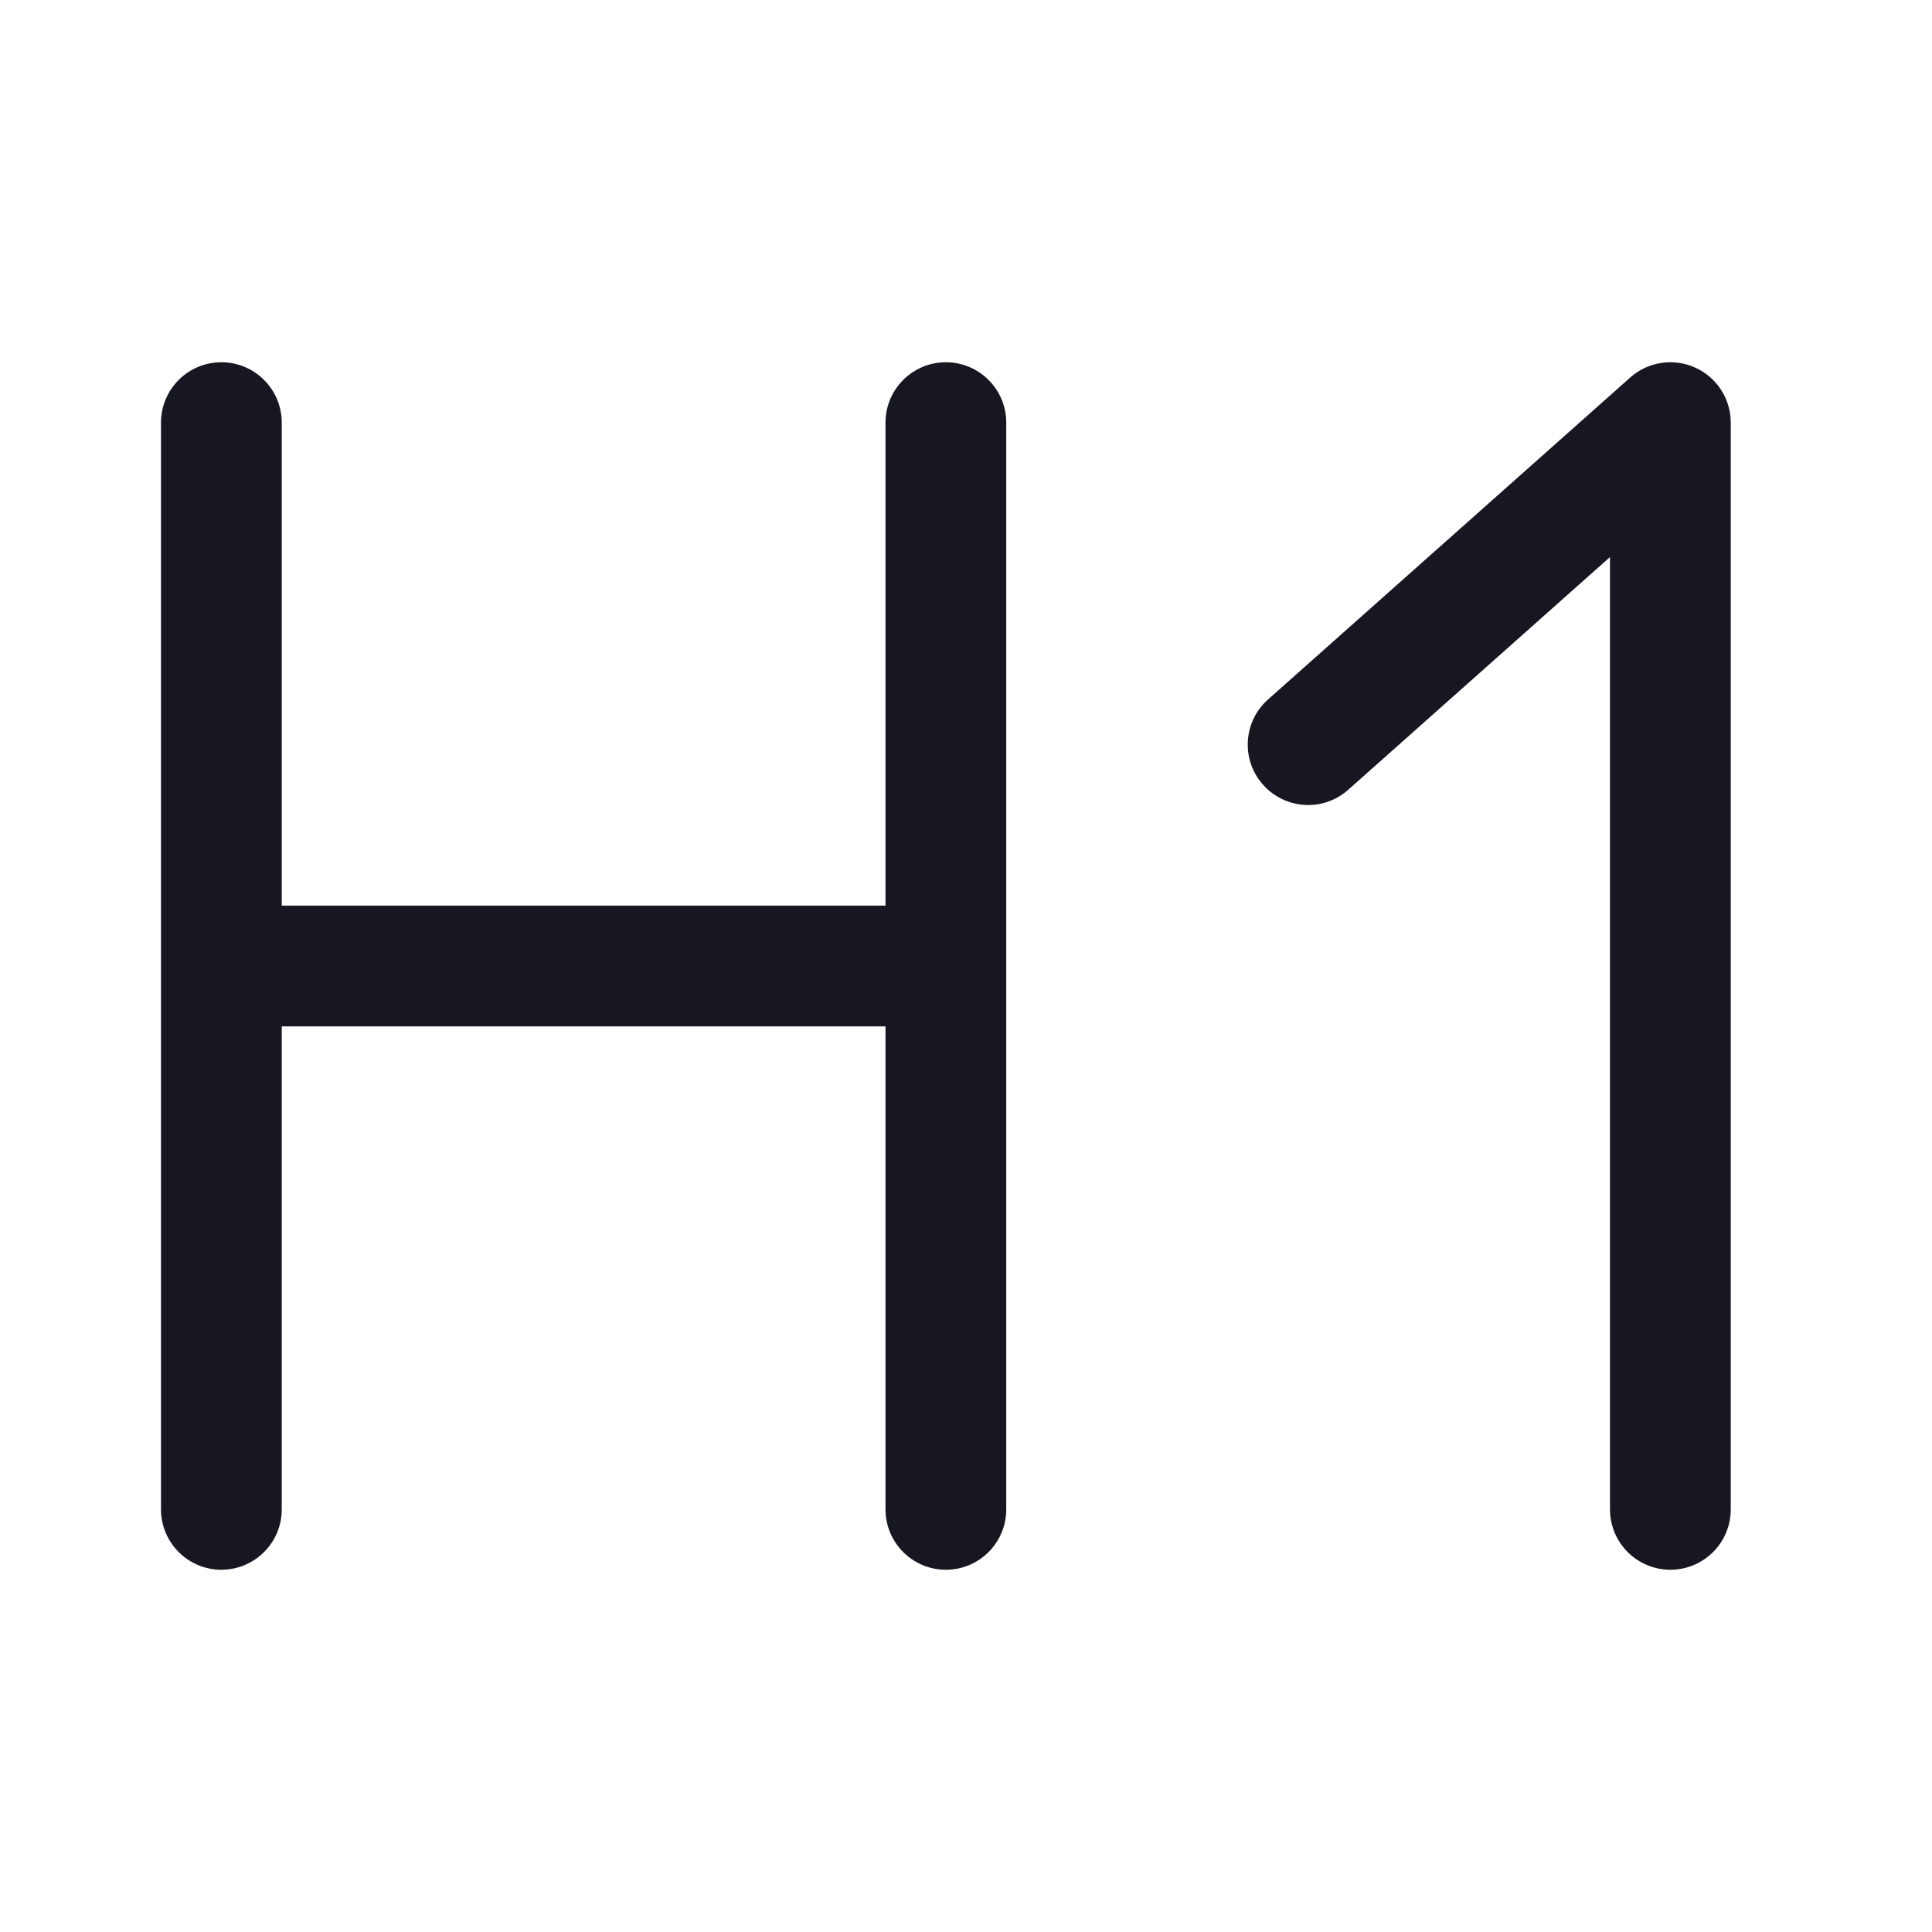 <svg width="24" height="24" viewBox="0 0 24 24" fill="none" xmlns="http://www.w3.org/2000/svg">
<path fill-rule="evenodd" clip-rule="evenodd" d="M21.5 5.25C21.5 4.955 21.327 4.687 21.057 4.566C20.788 4.445 20.473 4.493 20.252 4.689L15.752 8.689C15.442 8.965 15.414 9.439 15.69 9.748C15.965 10.058 16.439 10.086 16.748 9.811L20 6.92V18.75C20 19.164 20.336 19.5 20.75 19.5C21.164 19.5 21.5 19.164 21.5 18.75V5.25ZM3.5 5.25C3.5 4.836 3.164 4.5 2.75 4.5C2.336 4.5 2 4.836 2 5.25V18.75C2 19.164 2.336 19.5 2.75 19.5C3.164 19.5 3.5 19.164 3.5 18.75V12.75H11V18.75C11 19.164 11.336 19.5 11.75 19.5C12.164 19.5 12.5 19.164 12.5 18.75V5.25C12.5 4.836 12.164 4.5 11.75 4.5C11.336 4.5 11 4.836 11 5.25V11.25H3.5V5.25Z" fill="#161721"/>
</svg>
